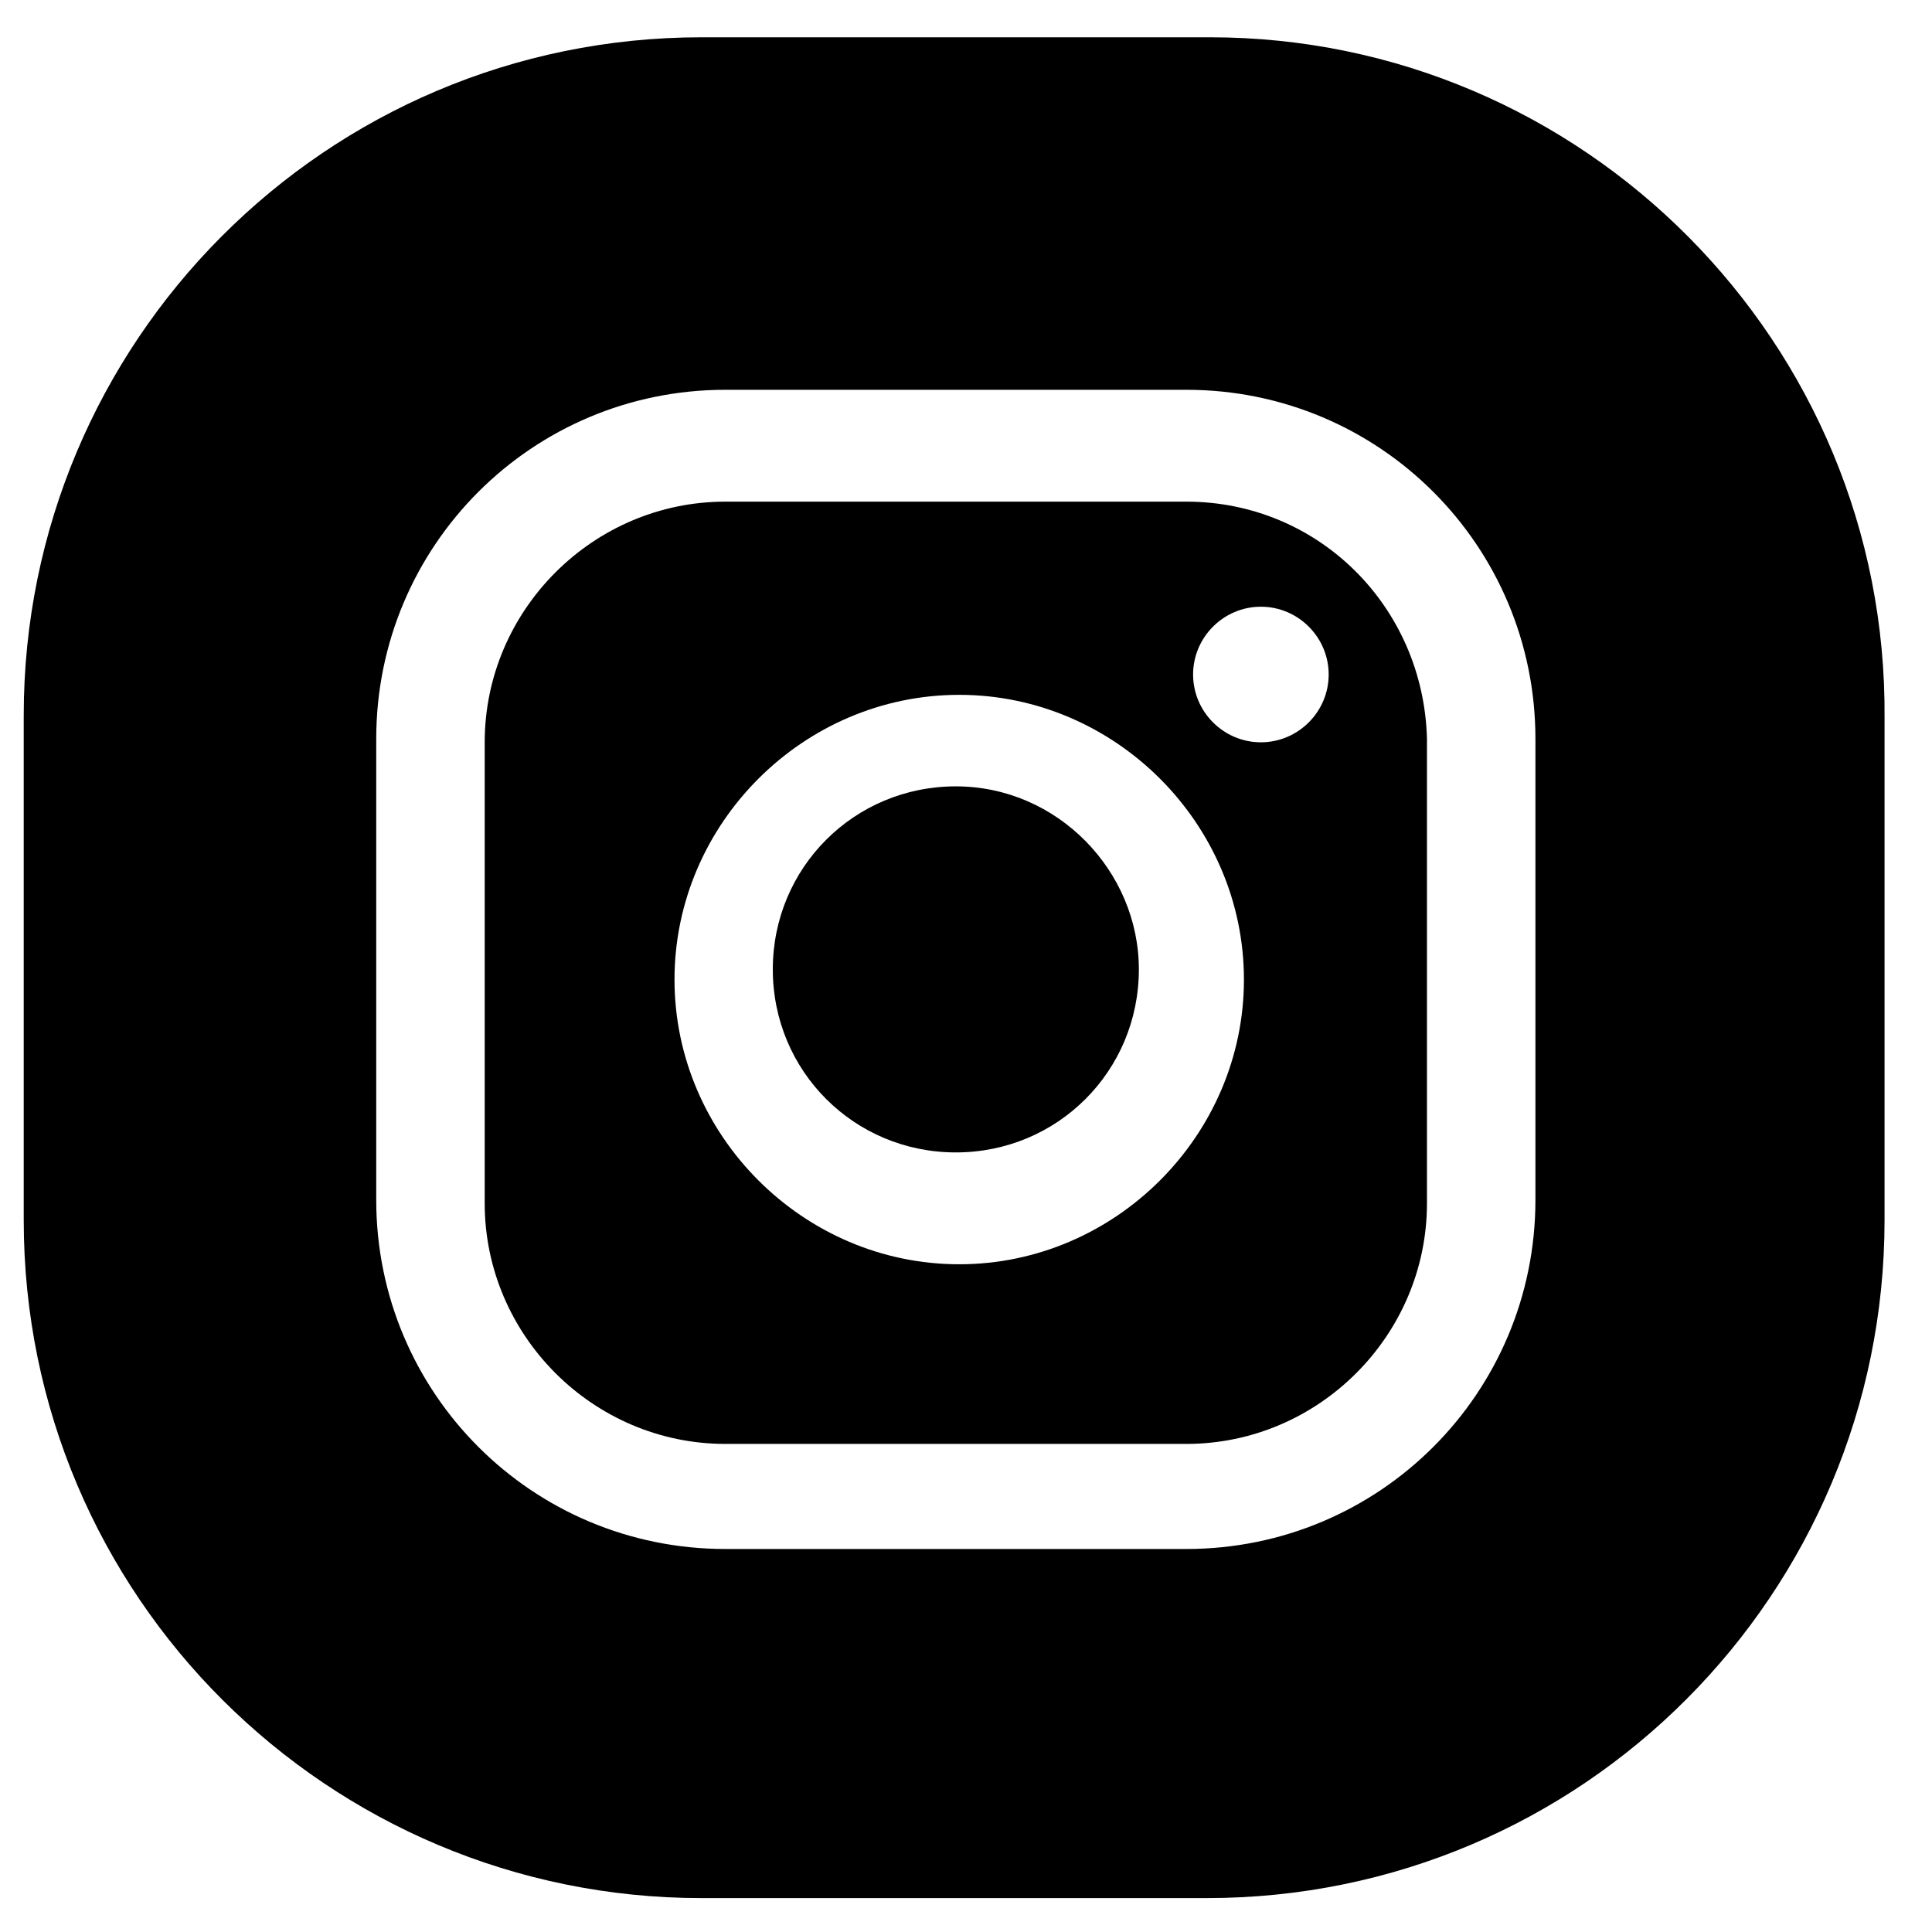 <?xml version="1.0" encoding="utf-8"?>
<!-- Generator: Adobe Illustrator 24.0.0, SVG Export Plug-In . SVG Version: 6.00 Build 0)  -->
<svg version="1.1" id="Design" xmlns="http://www.w3.org/2000/svg" xmlns:xlink="http://www.w3.org/1999/xlink" x="0px" y="0px"
	 viewBox="0 0 57 57" style="enable-background:new 0 0 57 57;" xml:space="preserve">
<style type="text/css">
	.st0{fill:none;stroke:#FFFFFF;stroke-width:2.624;stroke-miterlimit:10;}
	.st1{fill:none;stroke:#FFFFFF;stroke-width:2.755;stroke-linejoin:round;stroke-miterlimit:10;}
</style>
<g>
	<path d="M35.7,1.1H20.7c-11.1,0-20,9-20,20v14.9c0,11.1,9,20,20,20h14.9c11.1,0,20-9,20-20V21.2C55.7,10.1,46.7,1.1,35.7,1.1z
		 M45.3,35.4c0,5.7-4.6,10.3-10.3,10.3H21.4c-5.7,0-10.3-4.6-10.3-10.3V21.8c0-5.7,4.6-10.3,10.3-10.3H35c5.7,0,10.3,4.6,10.3,10.3
		V35.4z"/>
	<path d="M35,14.8H21.4c-3.9,0-7.1,3.2-7.1,7.1v13.6c0,3.9,3.2,7.1,7.1,7.1H35c3.9,0,7.1-3.2,7.1-7.1V21.8
		C42,17.9,38.9,14.8,35,14.8z M28.3,37.3c-4.6,0-8.4-3.8-8.4-8.4c0-4.6,3.8-8.4,8.4-8.4c4.6,0,8.4,3.8,8.4,8.4
		C36.7,33.5,32.9,37.3,28.3,37.3z M37.2,21.9c-1.1,0-2-0.9-2-2s0.9-2,2-2c1.1,0,2,0.9,2,2S38.3,21.9,37.2,21.9z"/>
	<path d="M28.2,23.2c-3,0-5.4,2.4-5.4,5.4c0,3,2.4,5.4,5.4,5.4c3,0,5.4-2.4,5.4-5.4C33.6,25.7,31.2,23.2,28.2,23.2z"/>
</g>
</svg>
